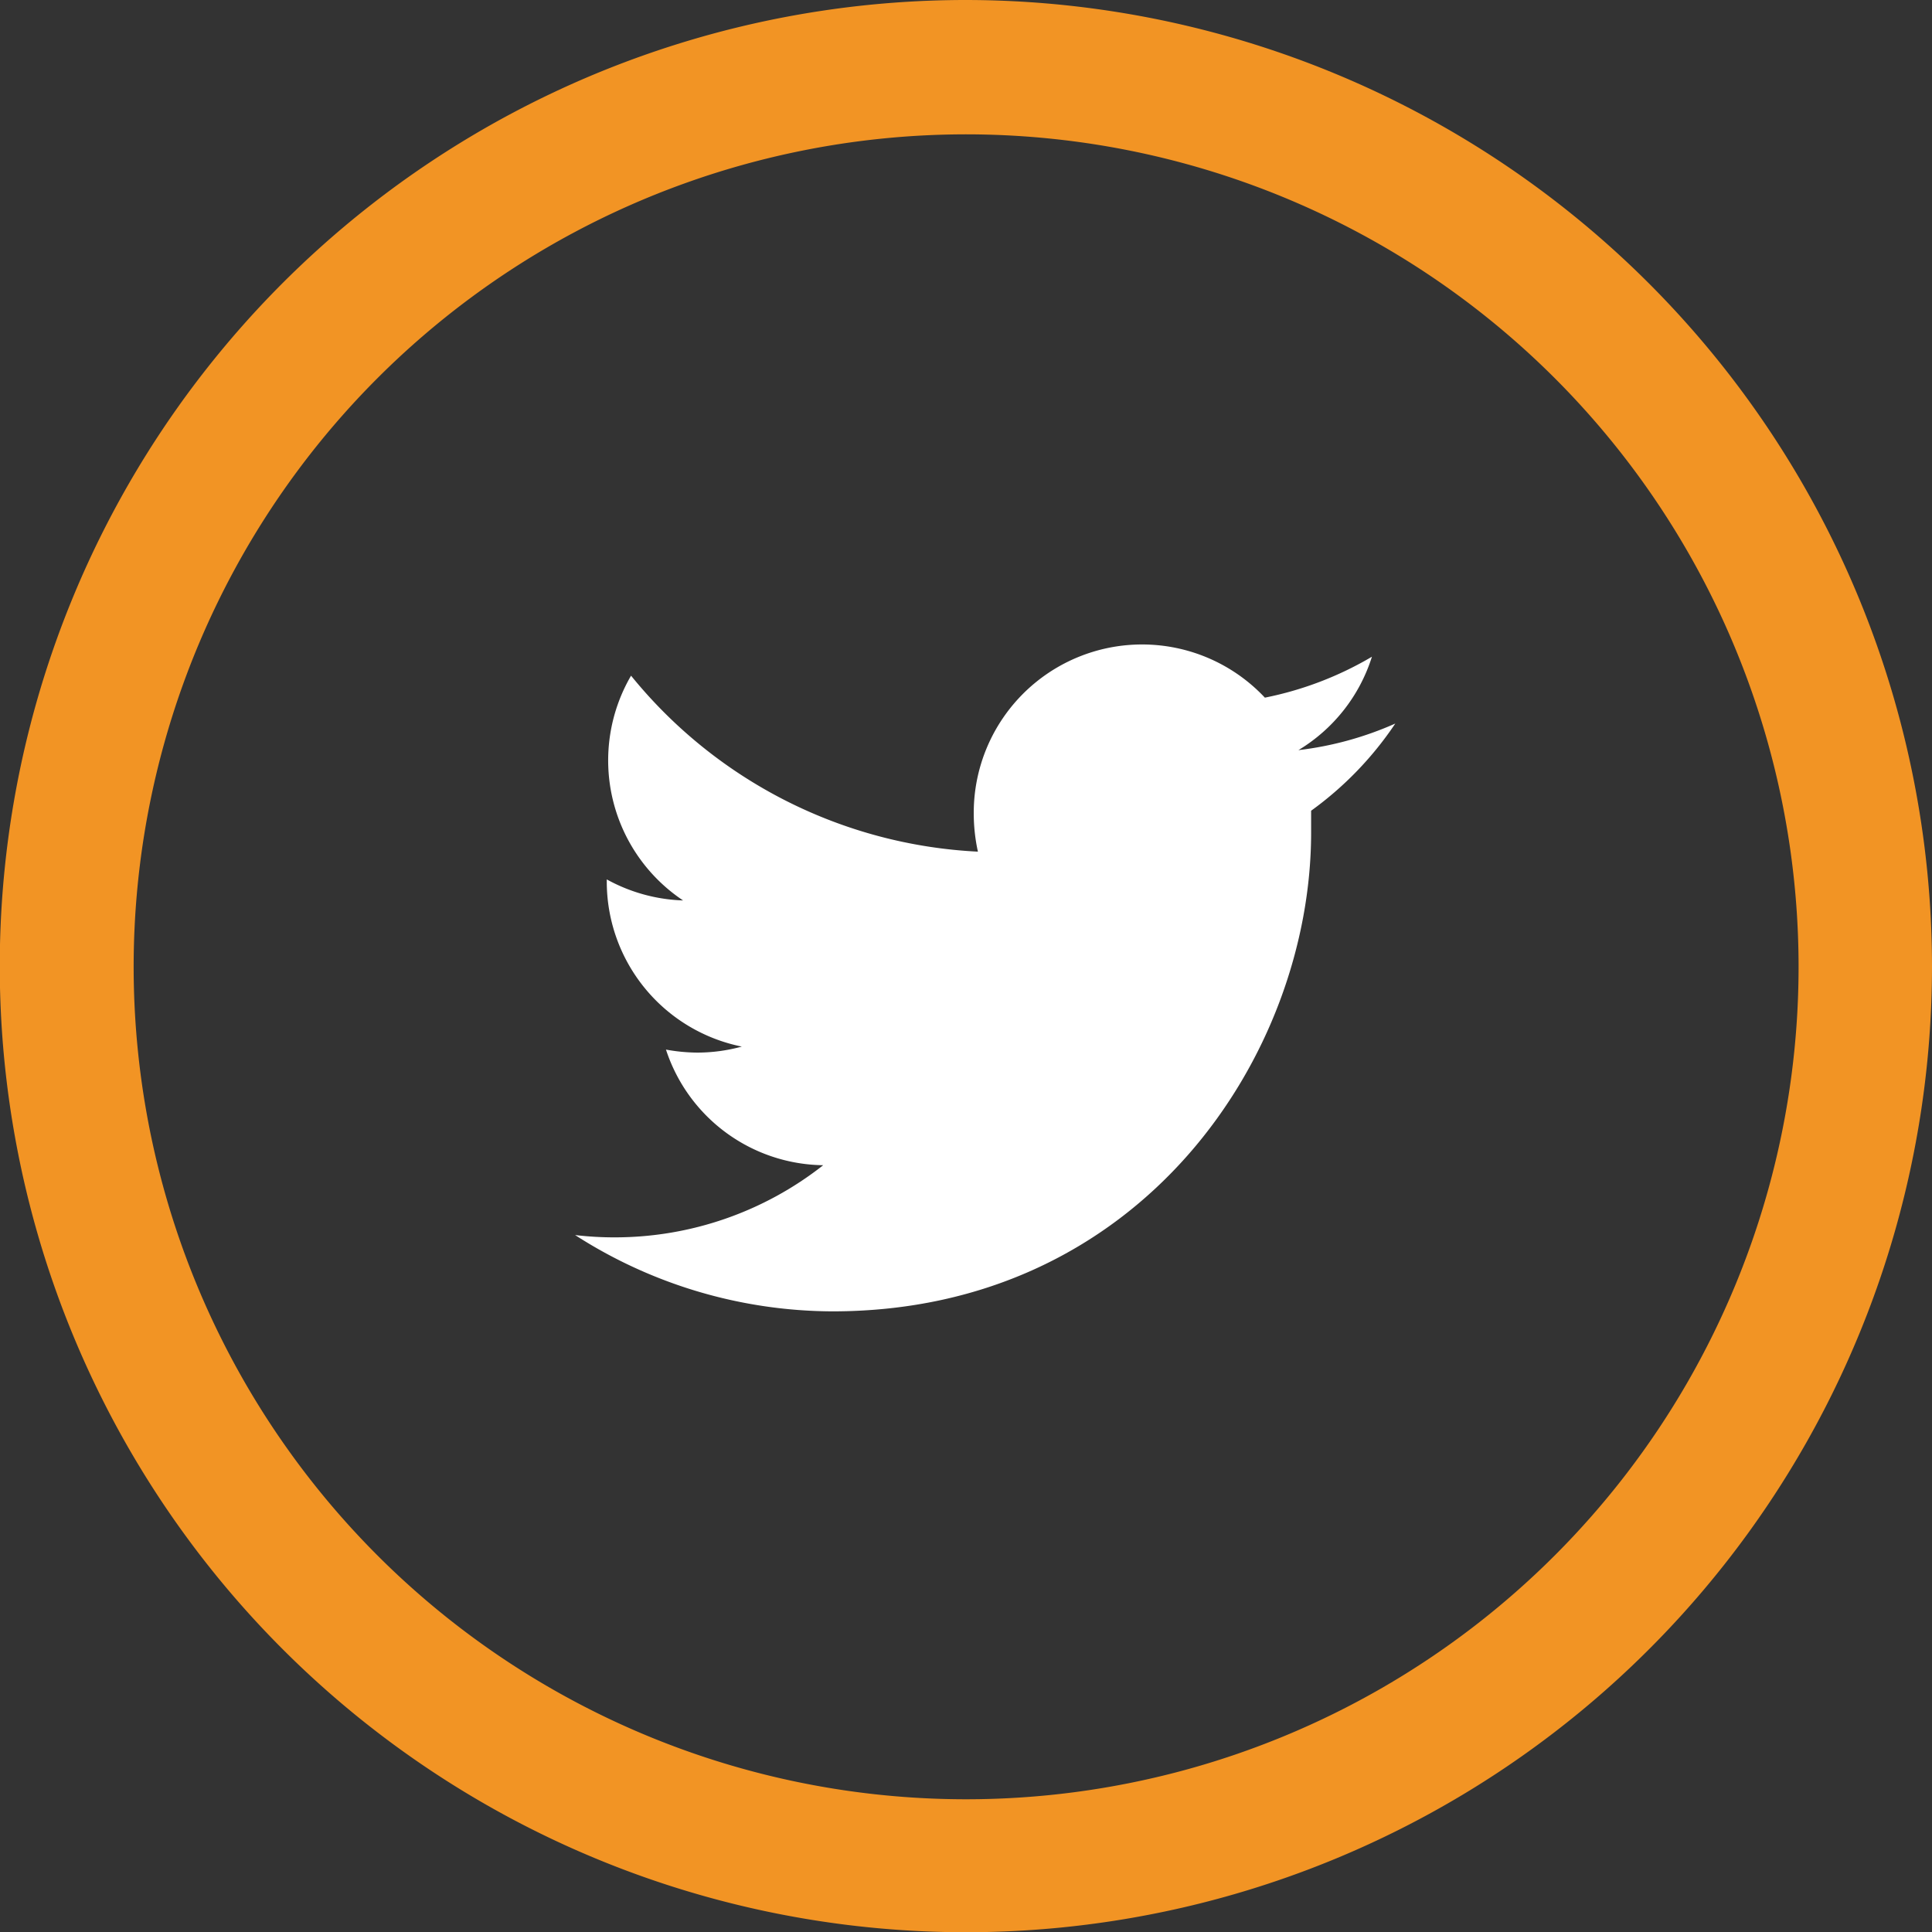 <svg xmlns="http://www.w3.org/2000/svg" viewBox="0 0 83.55 83.56"><rect x="0" y="0" width="83.55" height="83.56" fill="#333333" stroke="none"/><defs><style>.cls-1{fill:#f29424;}.cls-2{fill:#fff;}</style></defs><g id="Layer_2" data-name="Layer 2"><g id="Layer_2-2" data-name="Layer 2"><path class="cls-1" d="M41.78,0A41.78,41.78,0,1,0,83.55,41.79v0A41.82,41.82,0,0,0,41.78,0Zm0,77.81a36,36,0,1,1,36-36A36,36,0,0,1,41.78,77.81Z"/><path class="cls-2" d="M59.33,28.4a14.8,14.8,0,0,1-4.63,1.77,7.28,7.28,0,0,0-12.59,5,7.74,7.74,0,0,0,.18,1.66,20.62,20.62,0,0,1-15-7.61,7.28,7.28,0,0,0,2.25,9.72,7.32,7.32,0,0,1-3.3-.91v.09a7.28,7.28,0,0,0,5.84,7.14,7.34,7.34,0,0,1-1.92.26,7.74,7.74,0,0,1-1.36-.13,7.25,7.25,0,0,0,6.8,5,14.57,14.57,0,0,1-9,3.12,14.22,14.22,0,0,1-1.73-.1A20.68,20.68,0,0,0,36,56.71C49.37,56.71,56.7,45.61,56.7,36v-.94a14.82,14.82,0,0,0,3.64-3.77,14.49,14.49,0,0,1-4.19,1.15A7.26,7.26,0,0,0,59.33,28.4Z"/></g></g></svg>